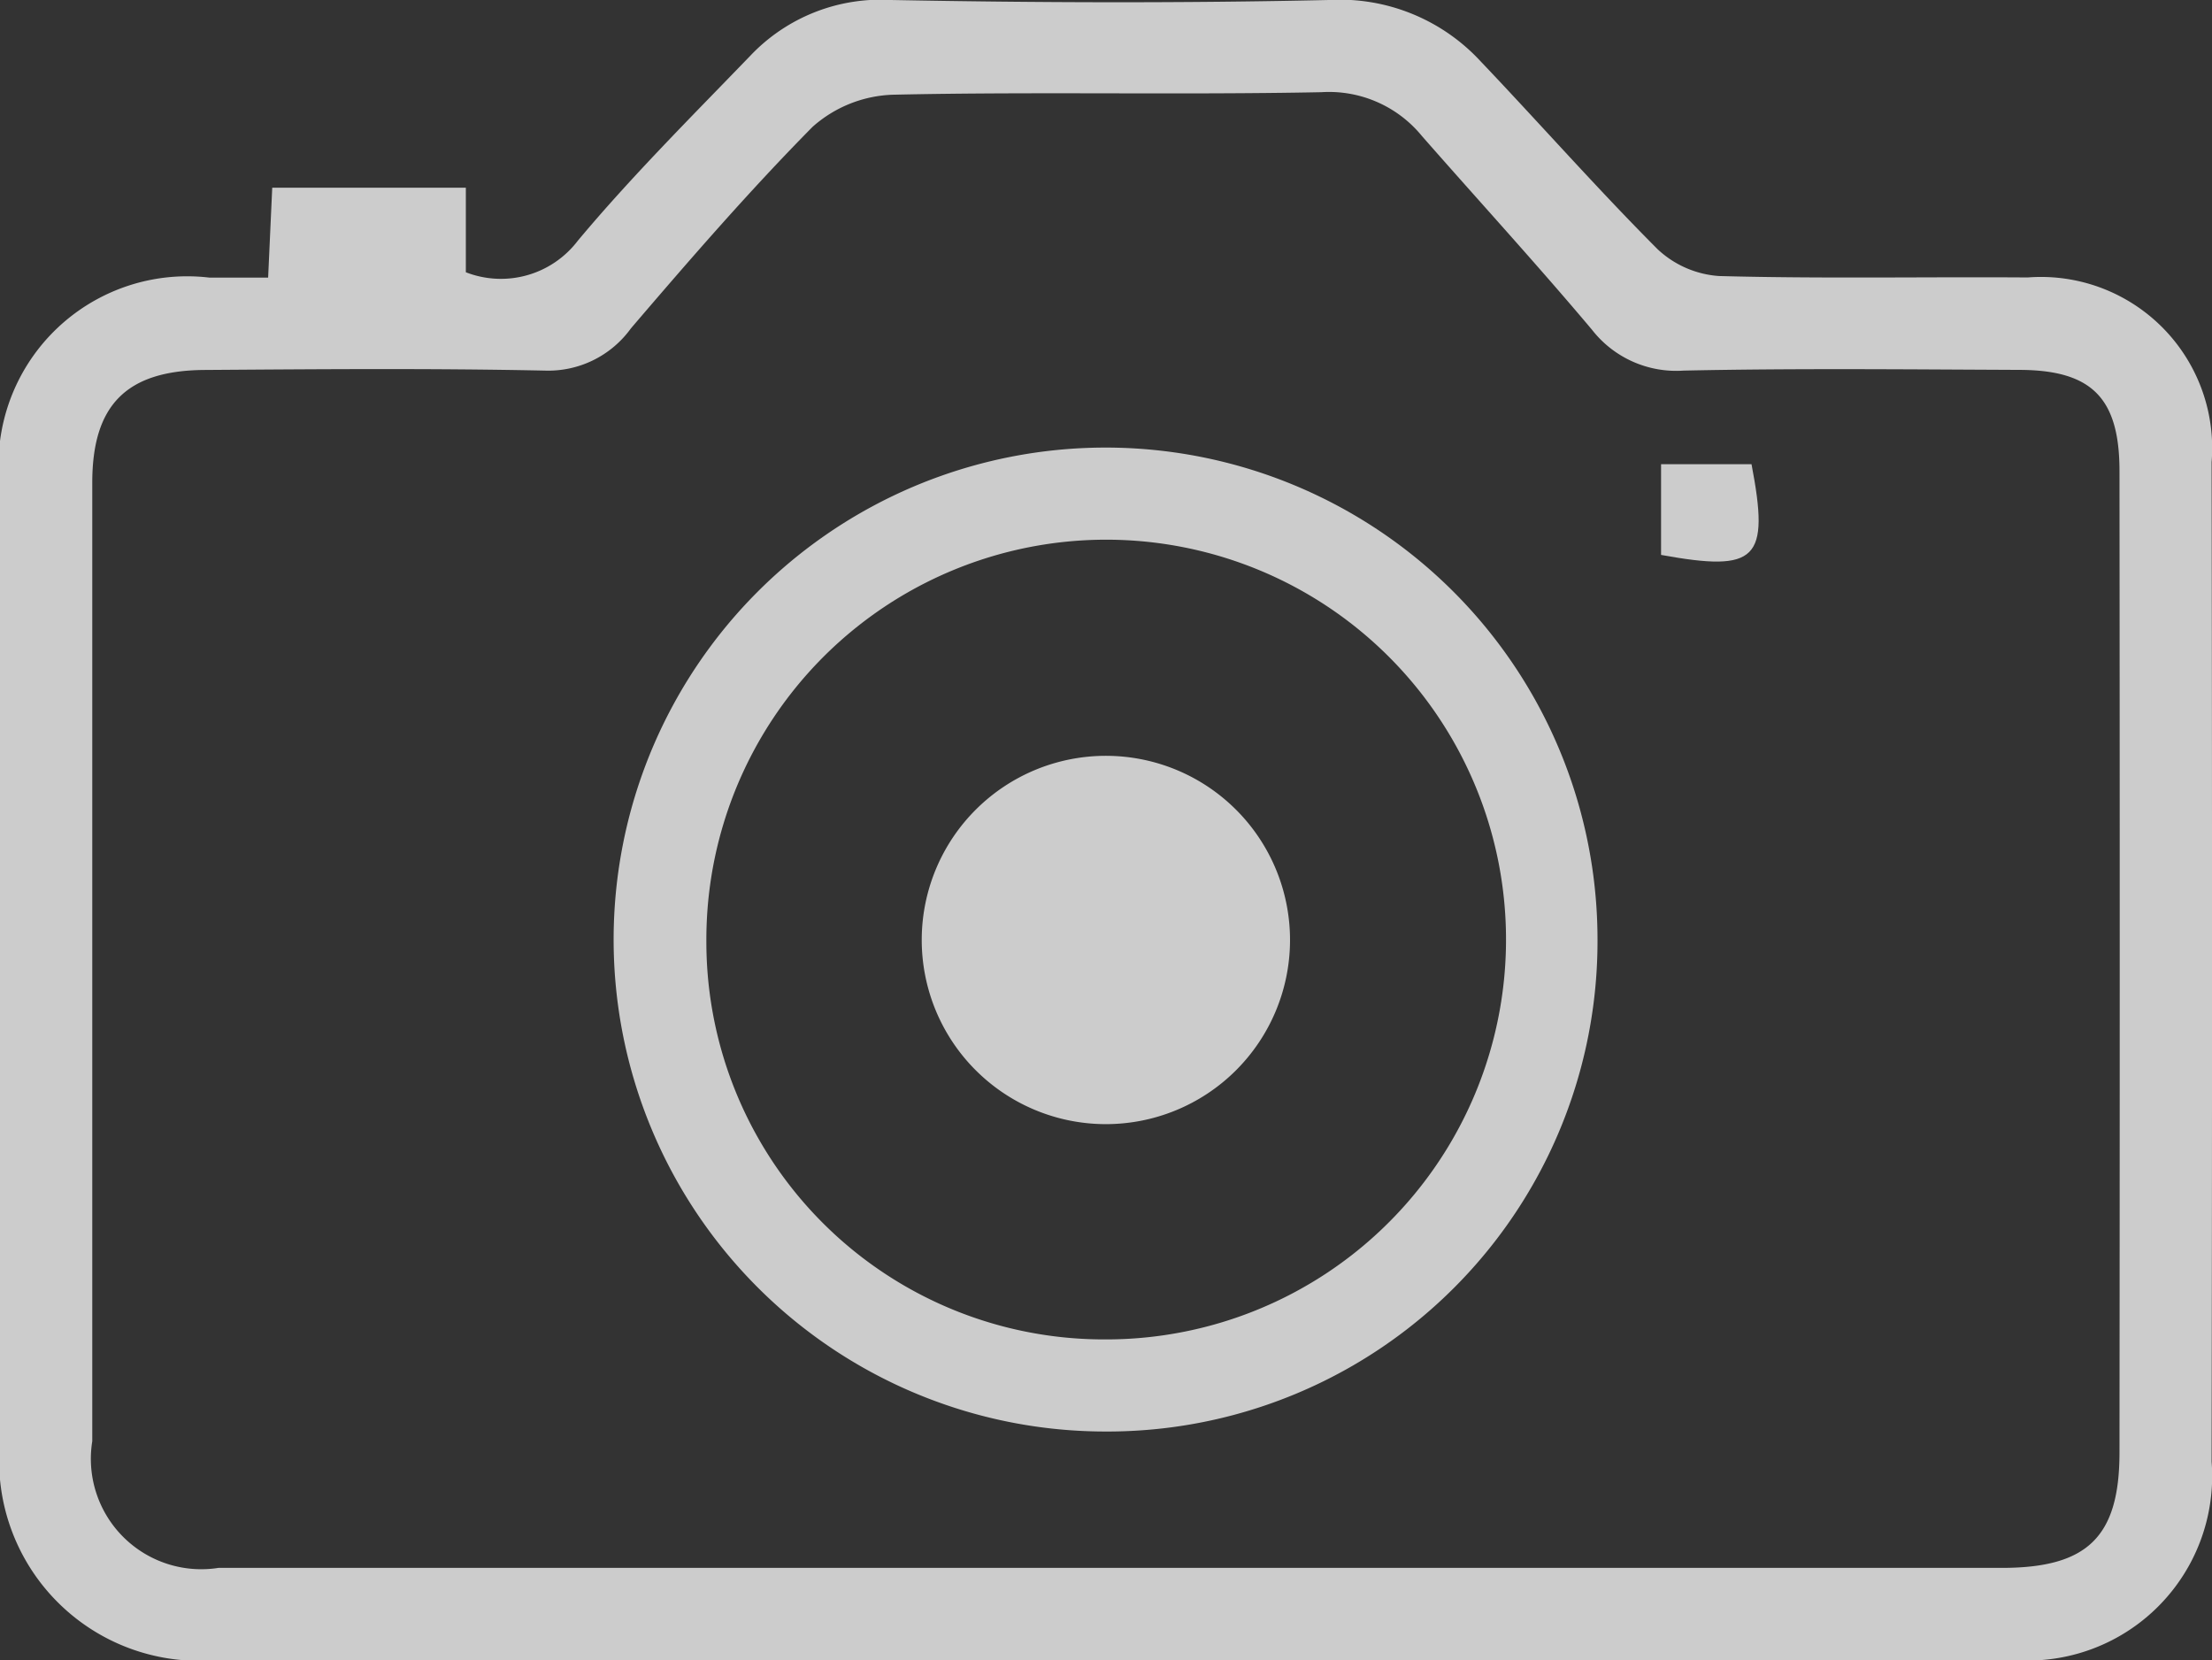 <svg id="Photo" xmlns="http://www.w3.org/2000/svg" xmlns:xlink="http://www.w3.org/1999/xlink" width="28.049" height="21.049" viewBox="0 0 28.049 21.049">
  <rect x="0" y="0" width="28.049" height="21.049" fill="#333333" stroke="none"/>
  <defs>
    <clipPath id="clip-path">
      <rect id="Rectangle_10998" data-name="Rectangle 10998" width="28.049" height="21.049" fill="rgba(255,255,255,0.75)"/>
    </clipPath>
  </defs>
  <g id="Group_28565" data-name="Group 28565" clip-path="url(#clip-path)">
    <path id="Path_10195" data-name="Path 10195" d="M3.4,3.52l.052-1.14H5.907V3.452a1.225,1.225,0,0,0,1.42-.4C8.01,2.235,8.771,1.477,9.514.707A2.276,2.276,0,0,1,11.3,0c1.849.035,3.7.041,5.548,0a2.431,2.431,0,0,1,1.929.78c.751.789,1.472,1.608,2.241,2.379A1.264,1.264,0,0,0,21.8,3.5c1.3.035,2.608.009,3.913.018A2.171,2.171,0,0,1,28.044,5.86q.011,6.337,0,12.673a2.339,2.339,0,0,1-2.513,2.515H2.753A2.536,2.536,0,0,1,0,18.285Q0,12.24,0,6.2A2.393,2.393,0,0,1,2.656,3.52c.23,0,.461,0,.744,0M14.107,19.88H25.383c1.085,0,1.492-.39,1.493-1.461q.006-6.223,0-12.445c0-.926-.35-1.28-1.263-1.284-1.422-.006-2.844-.021-4.265.009a1.354,1.354,0,0,1-1.161-.518c-.7-.832-1.439-1.638-2.158-2.458a1.521,1.521,0,0,0-1.273-.554c-1.811.036-3.623-.008-5.433.032a1.611,1.611,0,0,0-1.019.407C9.5,2.422,8.745,3.293,8,4.164a1.292,1.292,0,0,1-1.09.535c-1.441-.03-2.882-.018-4.323-.008C1.6,4.7,1.17,5.138,1.17,6.121q0,6.076,0,12.153a1.4,1.4,0,0,0,1.6,1.606q5.667,0,11.335,0" transform="translate(0 0)" fill="rgba(255,255,255,0.75)"/>
    <path id="Path_10196" data-name="Path 10196" d="M153.638,119.86a6.238,6.238,0,1,1,6.224-6.243,6.216,6.216,0,0,1-6.224,6.243m-.03-1.168a5.07,5.07,0,1,0-5.046-5.055,5.041,5.041,0,0,0,5.046,5.055" transform="translate(-139.605 -101.709)" fill="rgba(255,255,255,0.75)"/>
    <path id="Path_10197" data-name="Path 10197" d="M399.766,111.391c.232,1.212.073,1.372-1.147,1.15v-1.15Z" transform="translate(-377.556 -105.505)" fill="rgba(255,255,255,0.75)"/>
    <path id="Path_10198" data-name="Path 10198" d="M225.862,183.874a2.335,2.335,0,1,1-4.67-.033,2.335,2.335,0,0,1,4.67.033" transform="translate(-209.504 -171.939)" fill="rgba(255,255,255,0.75)"/>
  </g>
</svg>
